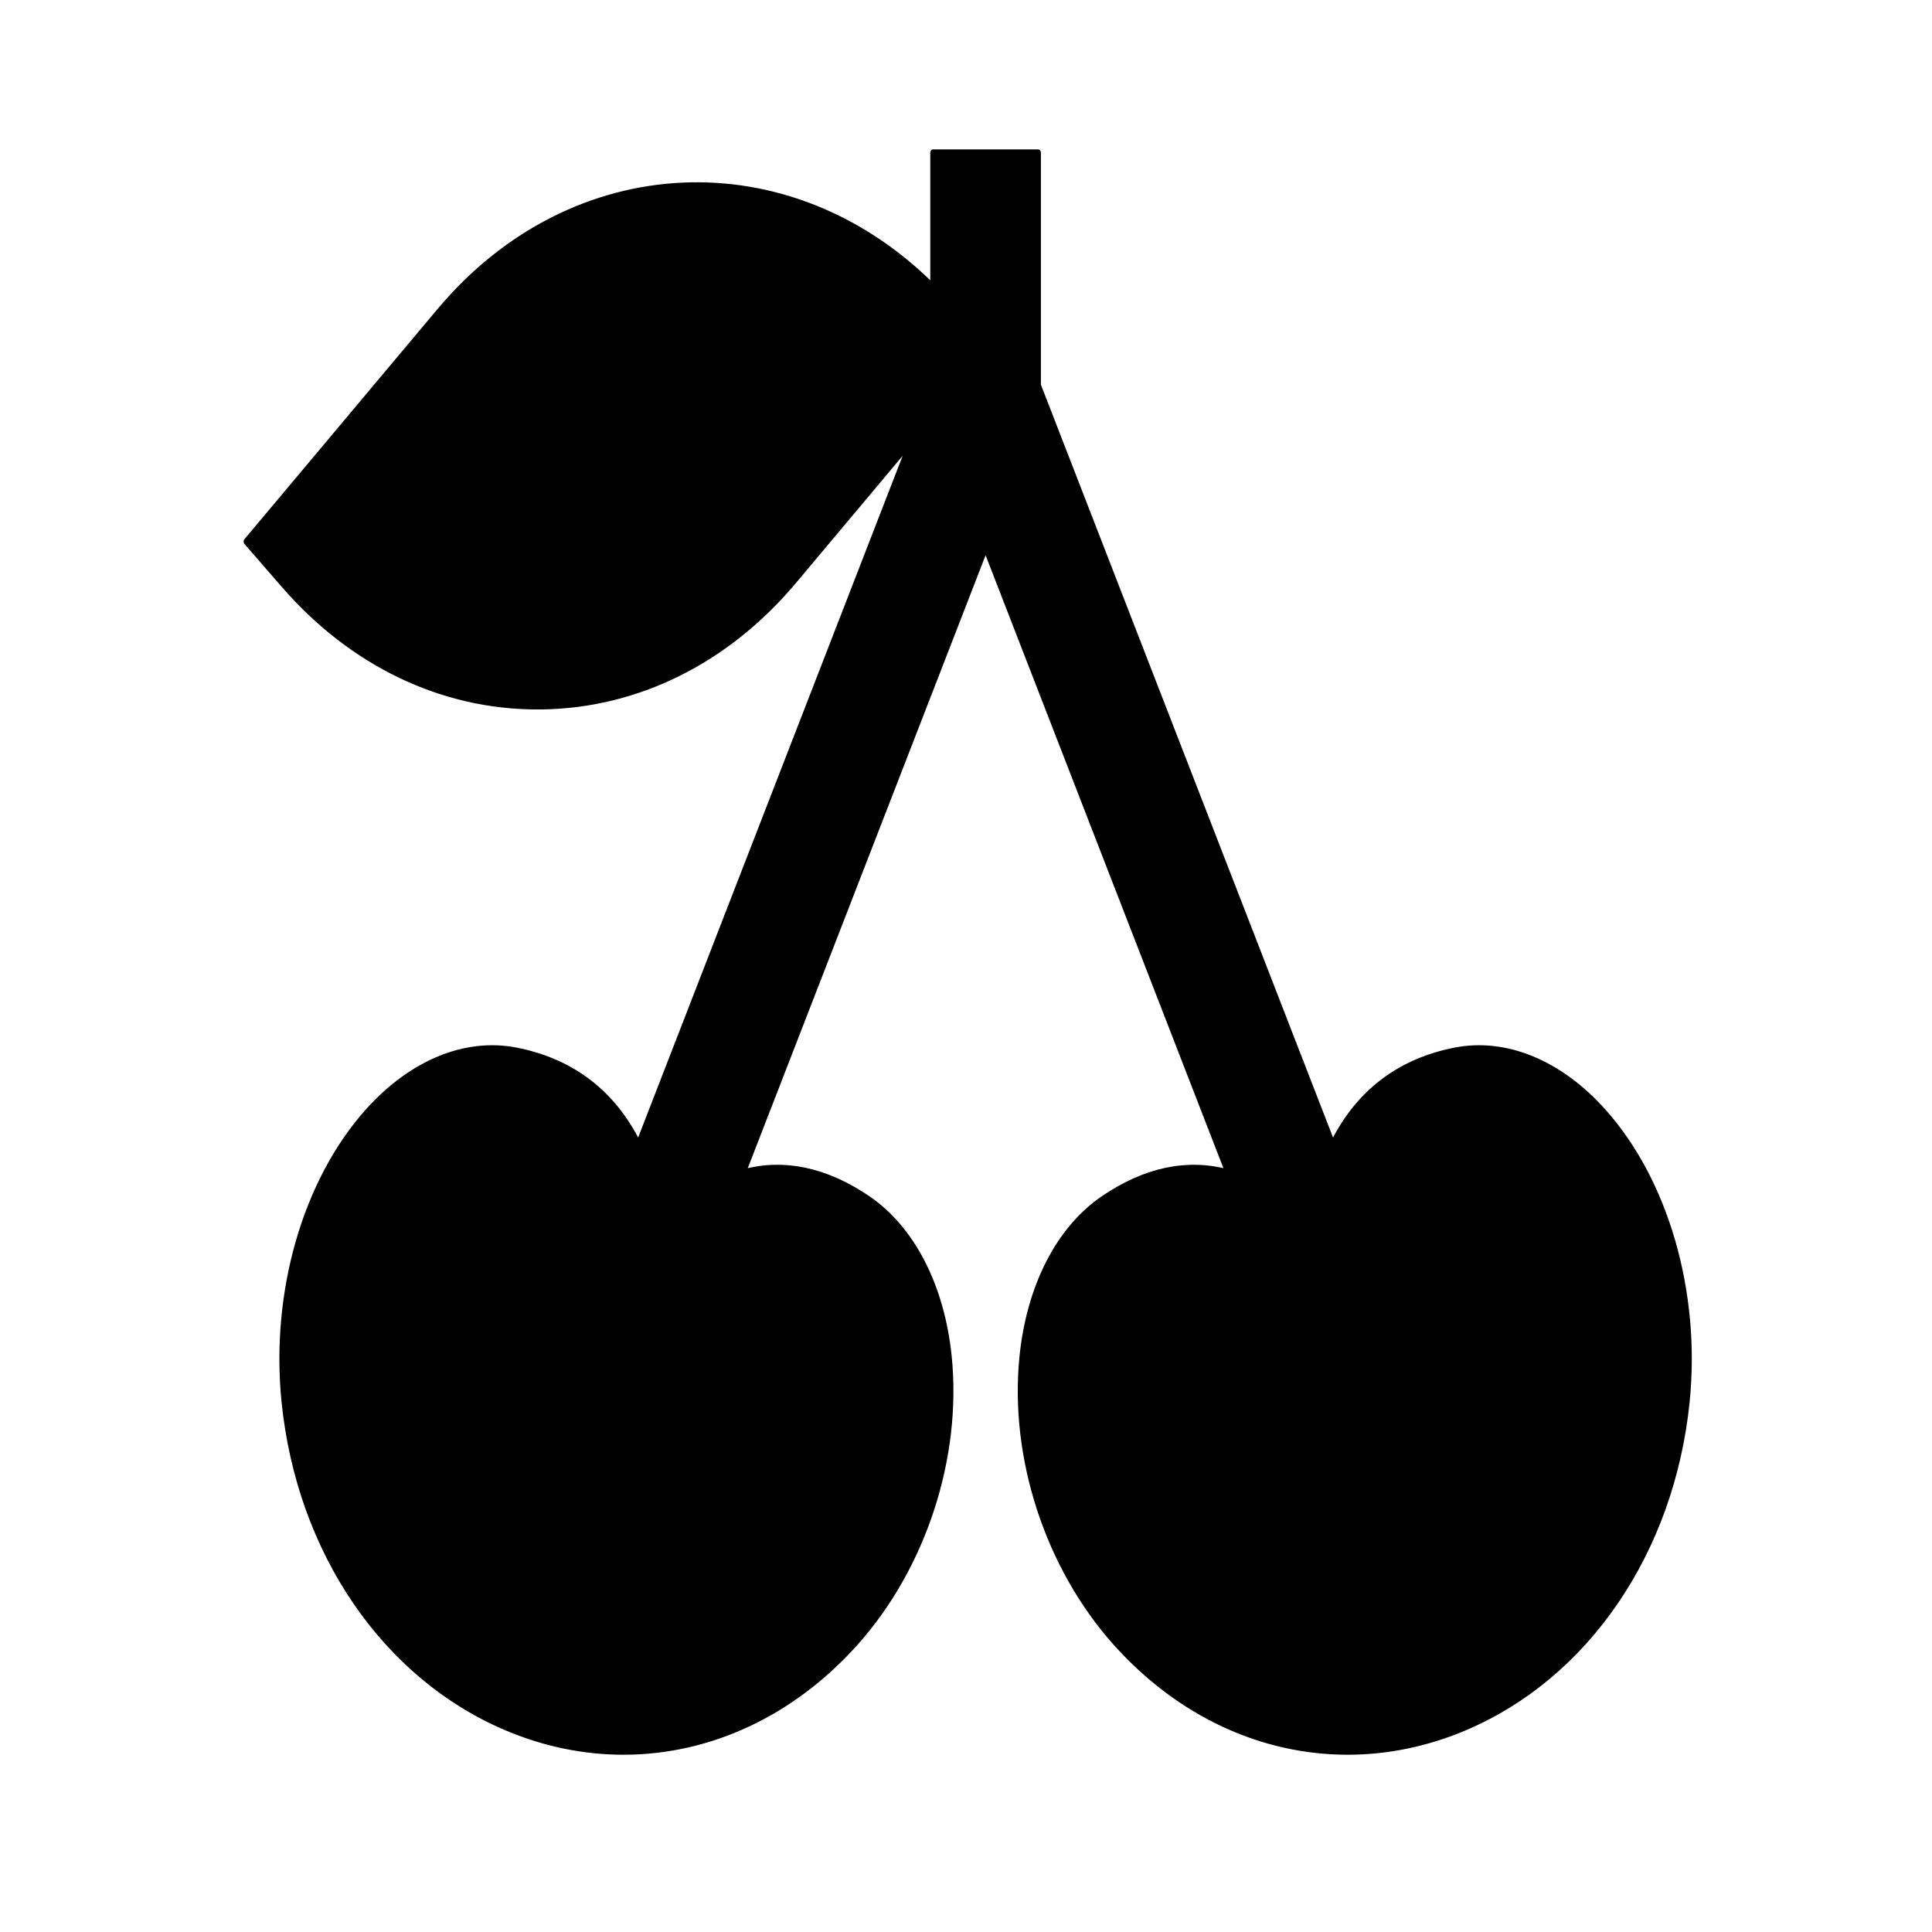 <?xml version="1.0" encoding="UTF-8" standalone="no"?>
<svg
   xmlns:dc="http://purl.org/dc/elements/1.1/"
   xmlns:cc="http://creativecommons.org/ns#"
   xmlns:rdf="http://www.w3.org/1999/02/22-rdf-syntax-ns#"
   xmlns:svg="http://www.w3.org/2000/svg"
   xmlns="http://www.w3.org/2000/svg"
   xmlns:sodipodi="http://sodipodi.sourceforge.net/DTD/sodipodi-0.dtd"
   xmlns:inkscape="http://www.inkscape.org/namespaces/inkscape"
   width="24"
   height="24"
   viewBox="0 0 24 24"
   fill="none"
   stroke="currentColor"
   stroke-width="2"
   stroke-linecap="round"
   stroke-linejoin="round"
   version="1.1"
   id="svg8"
   sodipodi:docname="cherry-tree.svg"
   inkscape:version="1.0.2 (e86c870879, 2021-01-15)">
  <defs
     id="defs12" />
  <sodipodi:namedview
     pagecolor="#ffffff"
     bordercolor="#666666"
     borderopacity="1"
     objecttolerance="10"
     gridtolerance="10"
     guidetolerance="10"
     inkscape:pageopacity="0"
     inkscape:pageshadow="2"
     inkscape:window-width="1680"
     inkscape:window-height="980"
     id="namedview10"
     showgrid="false"
     inkscape:zoom="5.8409966"
     inkscape:cx="37.1261"
     inkscape:cy="2.0301817"
     inkscape:window-x="0"
     inkscape:window-y="0"
     inkscape:window-maximized="1"
     inkscape:current-layer="svg8" />
  <g
     id="g6"
     transform="matrix(0.035,0,0,0.041,3.061,1.331)">
    <g
       id="g4">
      <path
         d="m 481.642,304.43 c -15.464,-14.759 -34.645,-21.5 -52.625,-18.506 -18.899,3.151 -33.064,11.954 -42.103,26.163 -0.477,0.75 -0.913,1.518 -1.351,2.283 L 280.984,84.295 V 13.803 H 243.72 V 54.607 C 192.783,11.123 115.884,13.701 68.564,61.854 L 0,131.623 l 13.288,13.06 c 24.188,23.771 56.099,36.809 90.006,36.809 0.461,0 0.929,-0.003 1.391,-0.007 34.233,-0.359 66.202,-13.995 90.027,-38.398 l 41.463,-42.193 -97.028,213.466 c -0.441,-0.766 -0.884,-1.53 -1.356,-2.273 -9.038,-14.209 -23.204,-23.012 -42.103,-26.163 -17.975,-2.992 -37.161,3.749 -52.625,18.506 -22.178,21.165 -33.518,54.808 -29.591,87.801 5.391,45.303 35.665,83.123 79.008,98.703 13.58,4.882 27.557,7.261 41.368,7.261 30.273,0 59.74,-11.444 82.4,-33.077 24.033,-22.945 36.707,-56.107 33.078,-86.548 -2.53,-21.228 -13.027,-38.641 -28.801,-47.776 -14.927,-8.643 -29.802,-11.293 -44.305,-7.945 l 86.134,-189.493 86.134,189.494 c -14.503,-3.346 -29.381,-0.699 -44.305,7.945 -15.773,9.135 -26.27,26.548 -28.801,47.776 -3.63,30.441 9.045,63.603 33.078,86.548 22.661,21.635 52.125,33.077 82.4,33.077 13.809,0 27.79,-2.381 41.368,-7.261 43.344,-15.58 73.618,-53.4 79.008,-98.703 3.924,-32.994 -7.415,-66.637 -29.594,-87.802 z"
         id="path2"
         style="fill:#000000;fill-opacity:1" />
    </g>
  </g>
</svg>

